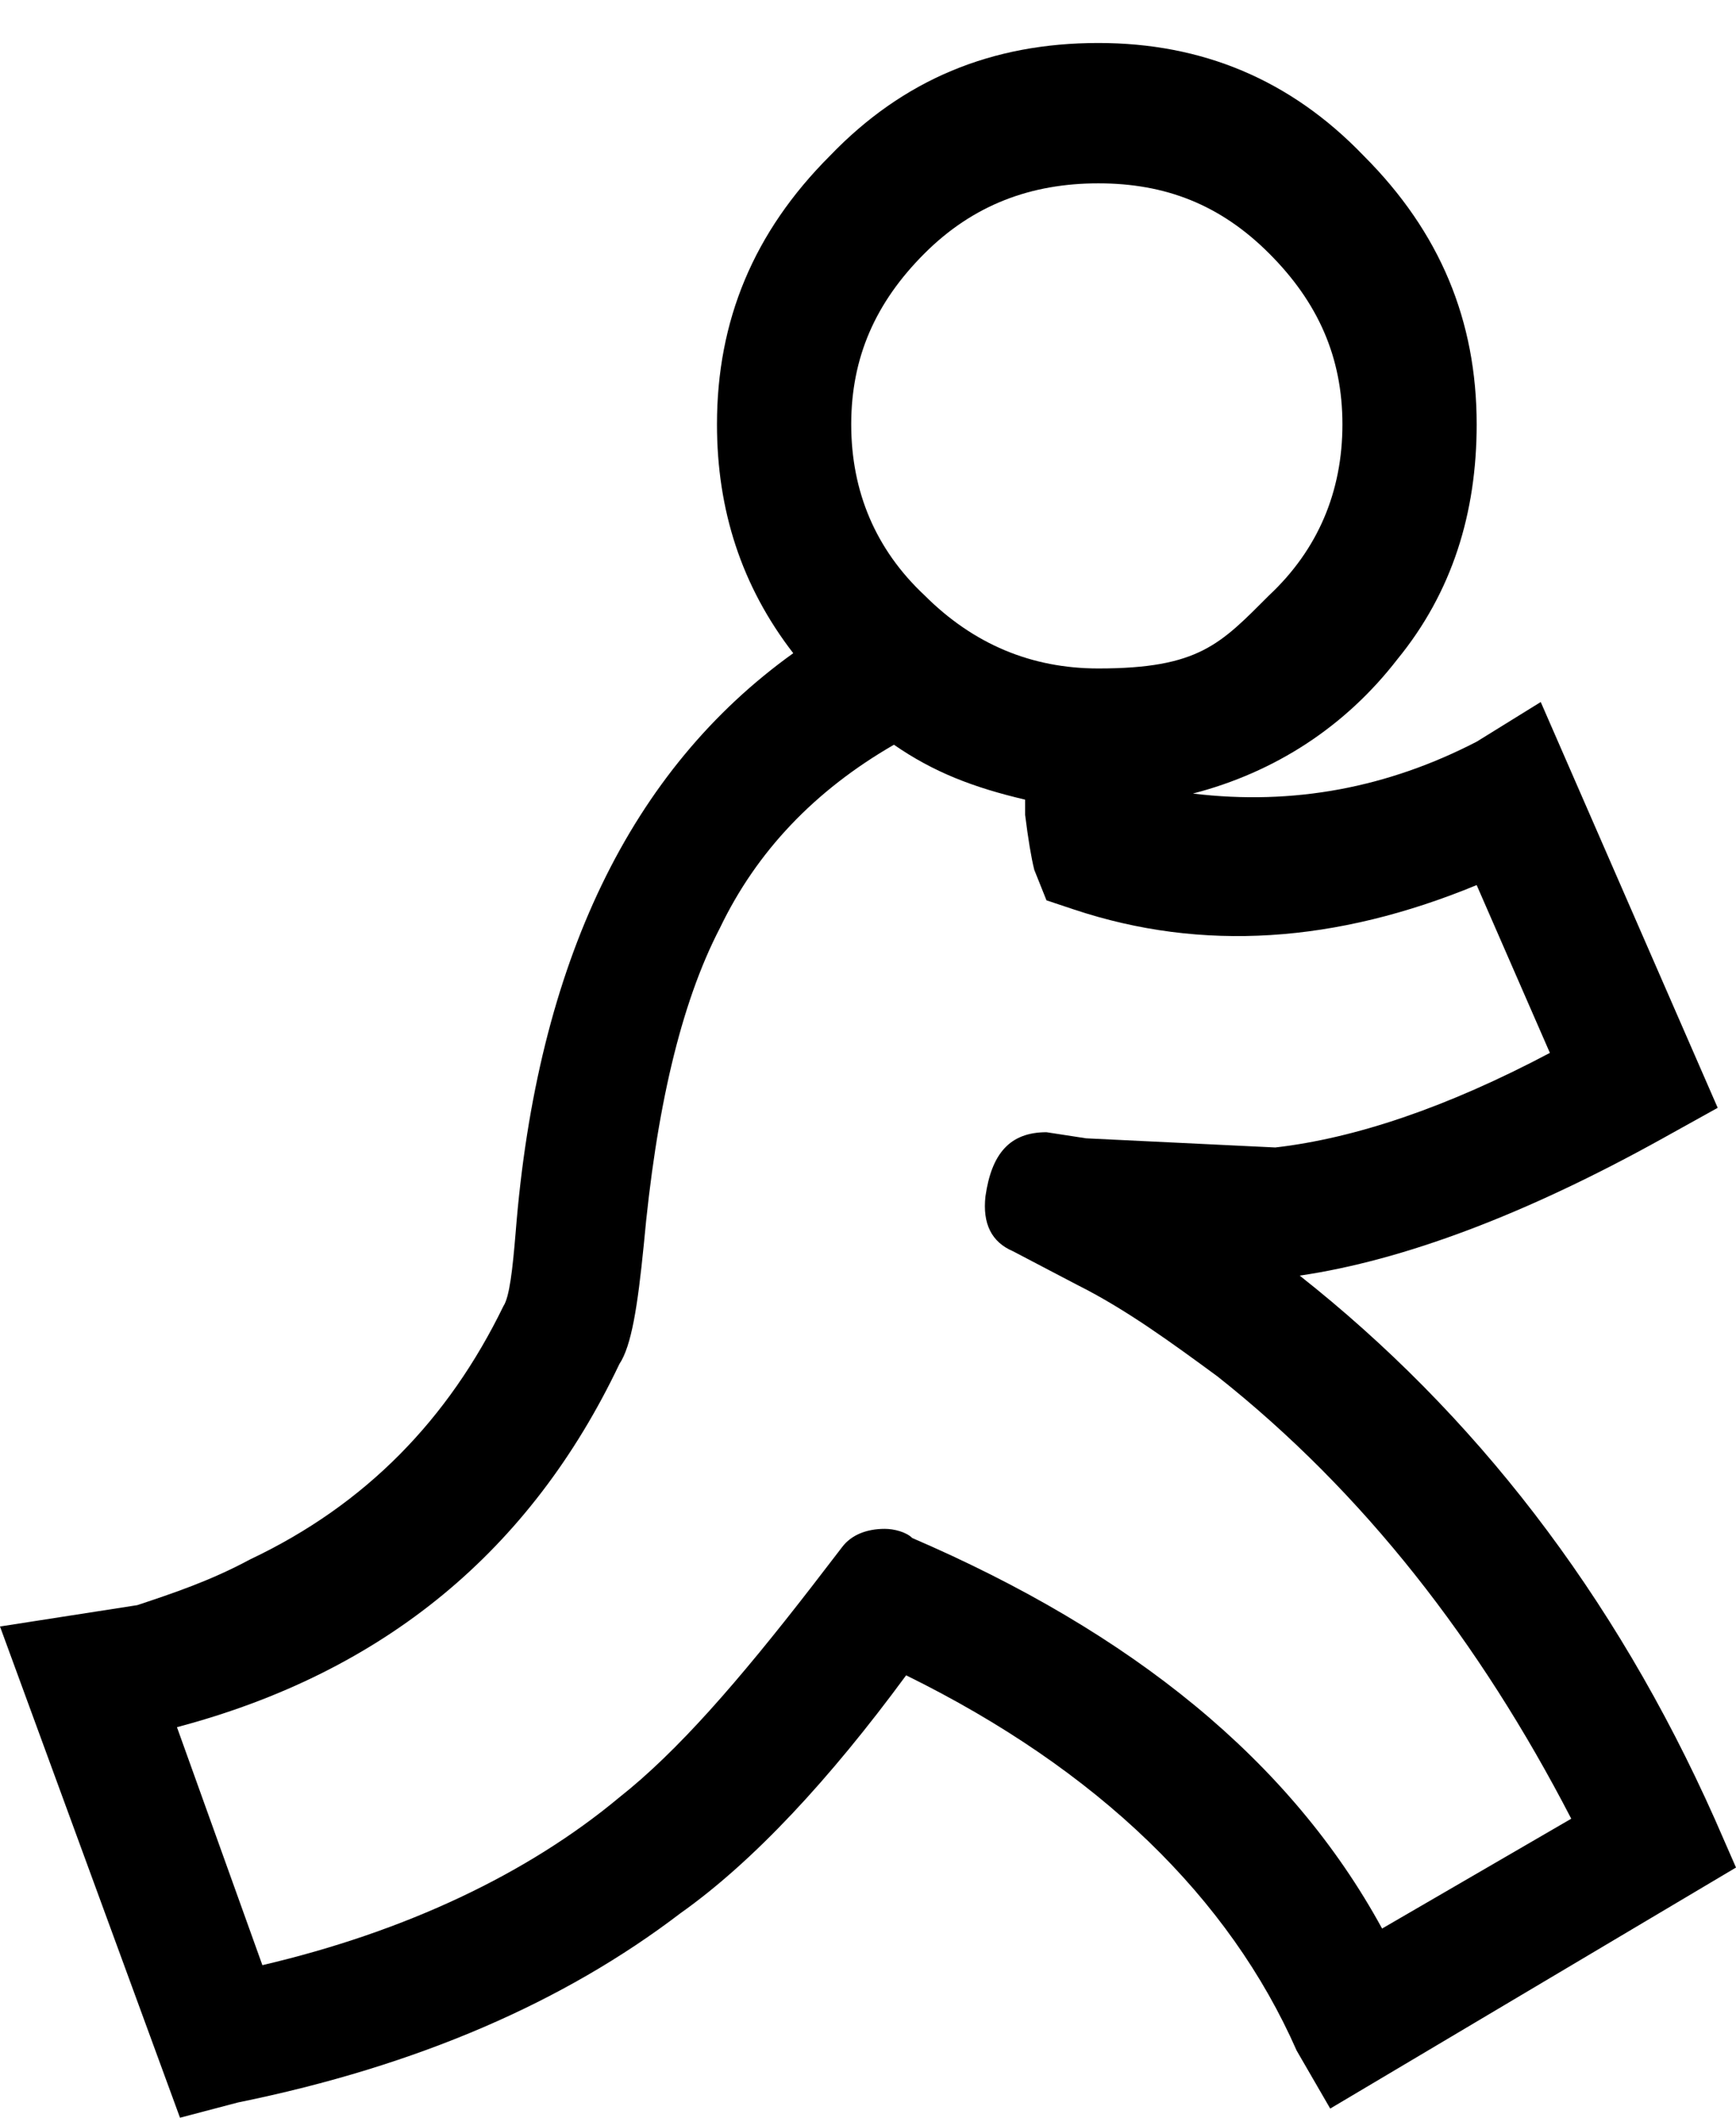 <svg xmlns="http://www.w3.org/2000/svg" width="3em" height="3.66em" viewBox="0 0 569 694"><path fill="currentColor" d="M447 51c25 25 37 54 37 88c0 29-8 55-26 77c-17 22-40 37-67 44c33 4 64-2 93-17l21-13l58 133l-18 10c-45 25-85 40-119 45c57 45 103 104 136 178l7 16l-133 79l-11-19c-22-50-65-92-128-123c-25 34-50 61-74 78c-38 29-86 50-145 62l-19 5L0 533l45-7c12-4 24-8 37-15c38-18 65-46 83-83c2-3 3-12 4-24c7-89 38-152 91-190c-17-22-25-47-25-75c0-34 12-63 37-88c24-25 53-37 88-37c34 0 63 12 87 37m61 294l-24-55c-46 19-90 22-132 8l-9-3l-4-10q-1.5-6-3-18v-5c-17-4-30-9-43-18q-39 22.5-57 60c-13 25-21 60-25 104c-2 20-4 33-8 39c-29 61-77 101-145 119l28 78c47-11 87-30 117-55c19-15 39-38 63-69l10-13c3-4 8-6 14-6c3 0 7 1 9 3c72 31 124 73 154 128l62-36c-30-58-68-107-116-145c-15-11-30-22-46-30l-21-11c-7-3-10-9-9-18c2-14 8-21 20-21l13 2l62 3c26-3 56-13 90-31M360 60c-22 0-41 7-57 23s-24 34-24 56s8 41 24 56q24 24 57 24c33 0 40-8 56-24c16-15 24-34 24-56s-8-40-24-56s-34-23-56-23"/></svg>